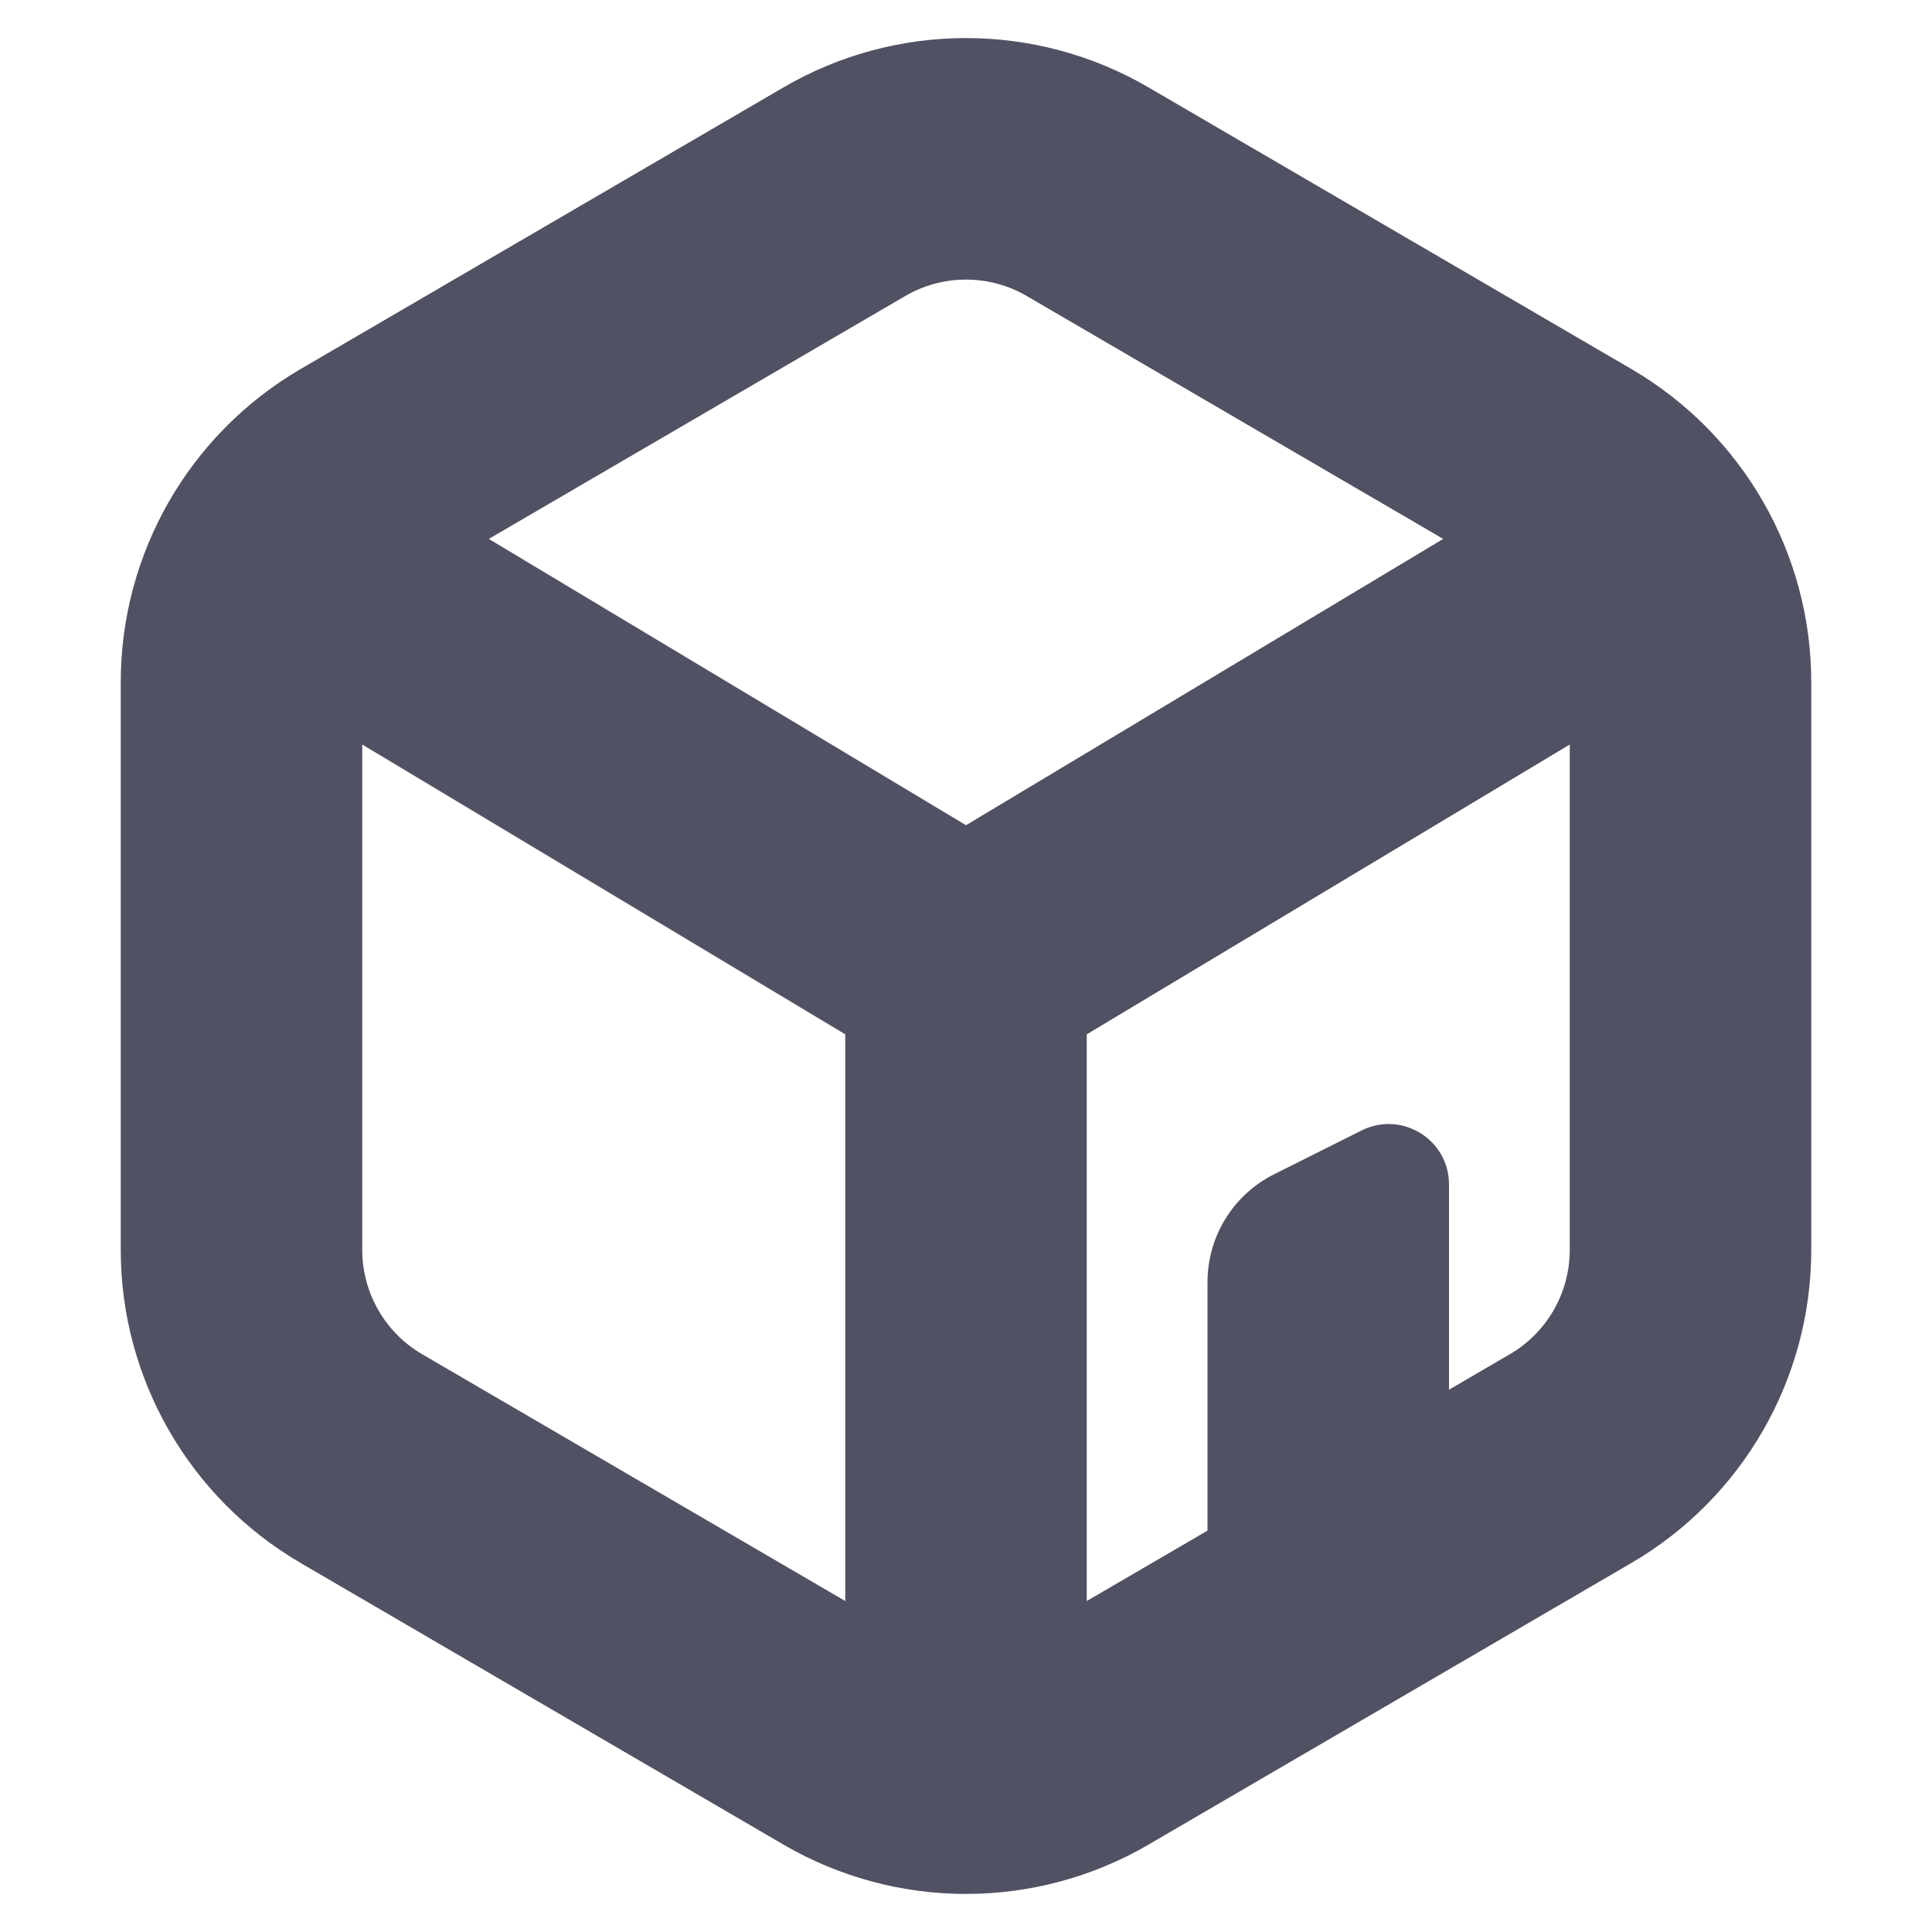 <svg width="16" height="16" viewBox="0 0 16 16" fill="none" xmlns="http://www.w3.org/2000/svg">
<path d="M9.512 0.724C8.578 0.179 7.422 0.179 6.488 0.724L2.488 3.057C1.567 3.595 1 4.582 1 5.649V10.351C1 11.418 1.567 12.405 2.488 12.943L6.488 15.276C7.422 15.821 8.578 15.821 9.512 15.276L13.512 12.943C14.433 12.405 15 11.418 15 10.351V5.649C15 4.582 14.433 3.595 13.512 3.057L9.512 0.724ZM13 10.351C13 10.707 12.811 11.036 12.504 11.215L12 11.509V9.809C12 9.437 11.609 9.196 11.276 9.362L10.553 9.724C10.214 9.893 10 10.239 10 10.618V12.676L9 13.259V8.566L13 6.166V10.351ZM3 6.166L7 8.566V13.259L3.496 11.215C3.189 11.036 3 10.707 3 10.351V6.166ZM7.496 2.452C7.807 2.27 8.193 2.27 8.504 2.452L11.952 4.463L8 6.834L4.048 4.463L7.496 2.452Z" fill="#515164"/>
</svg>
